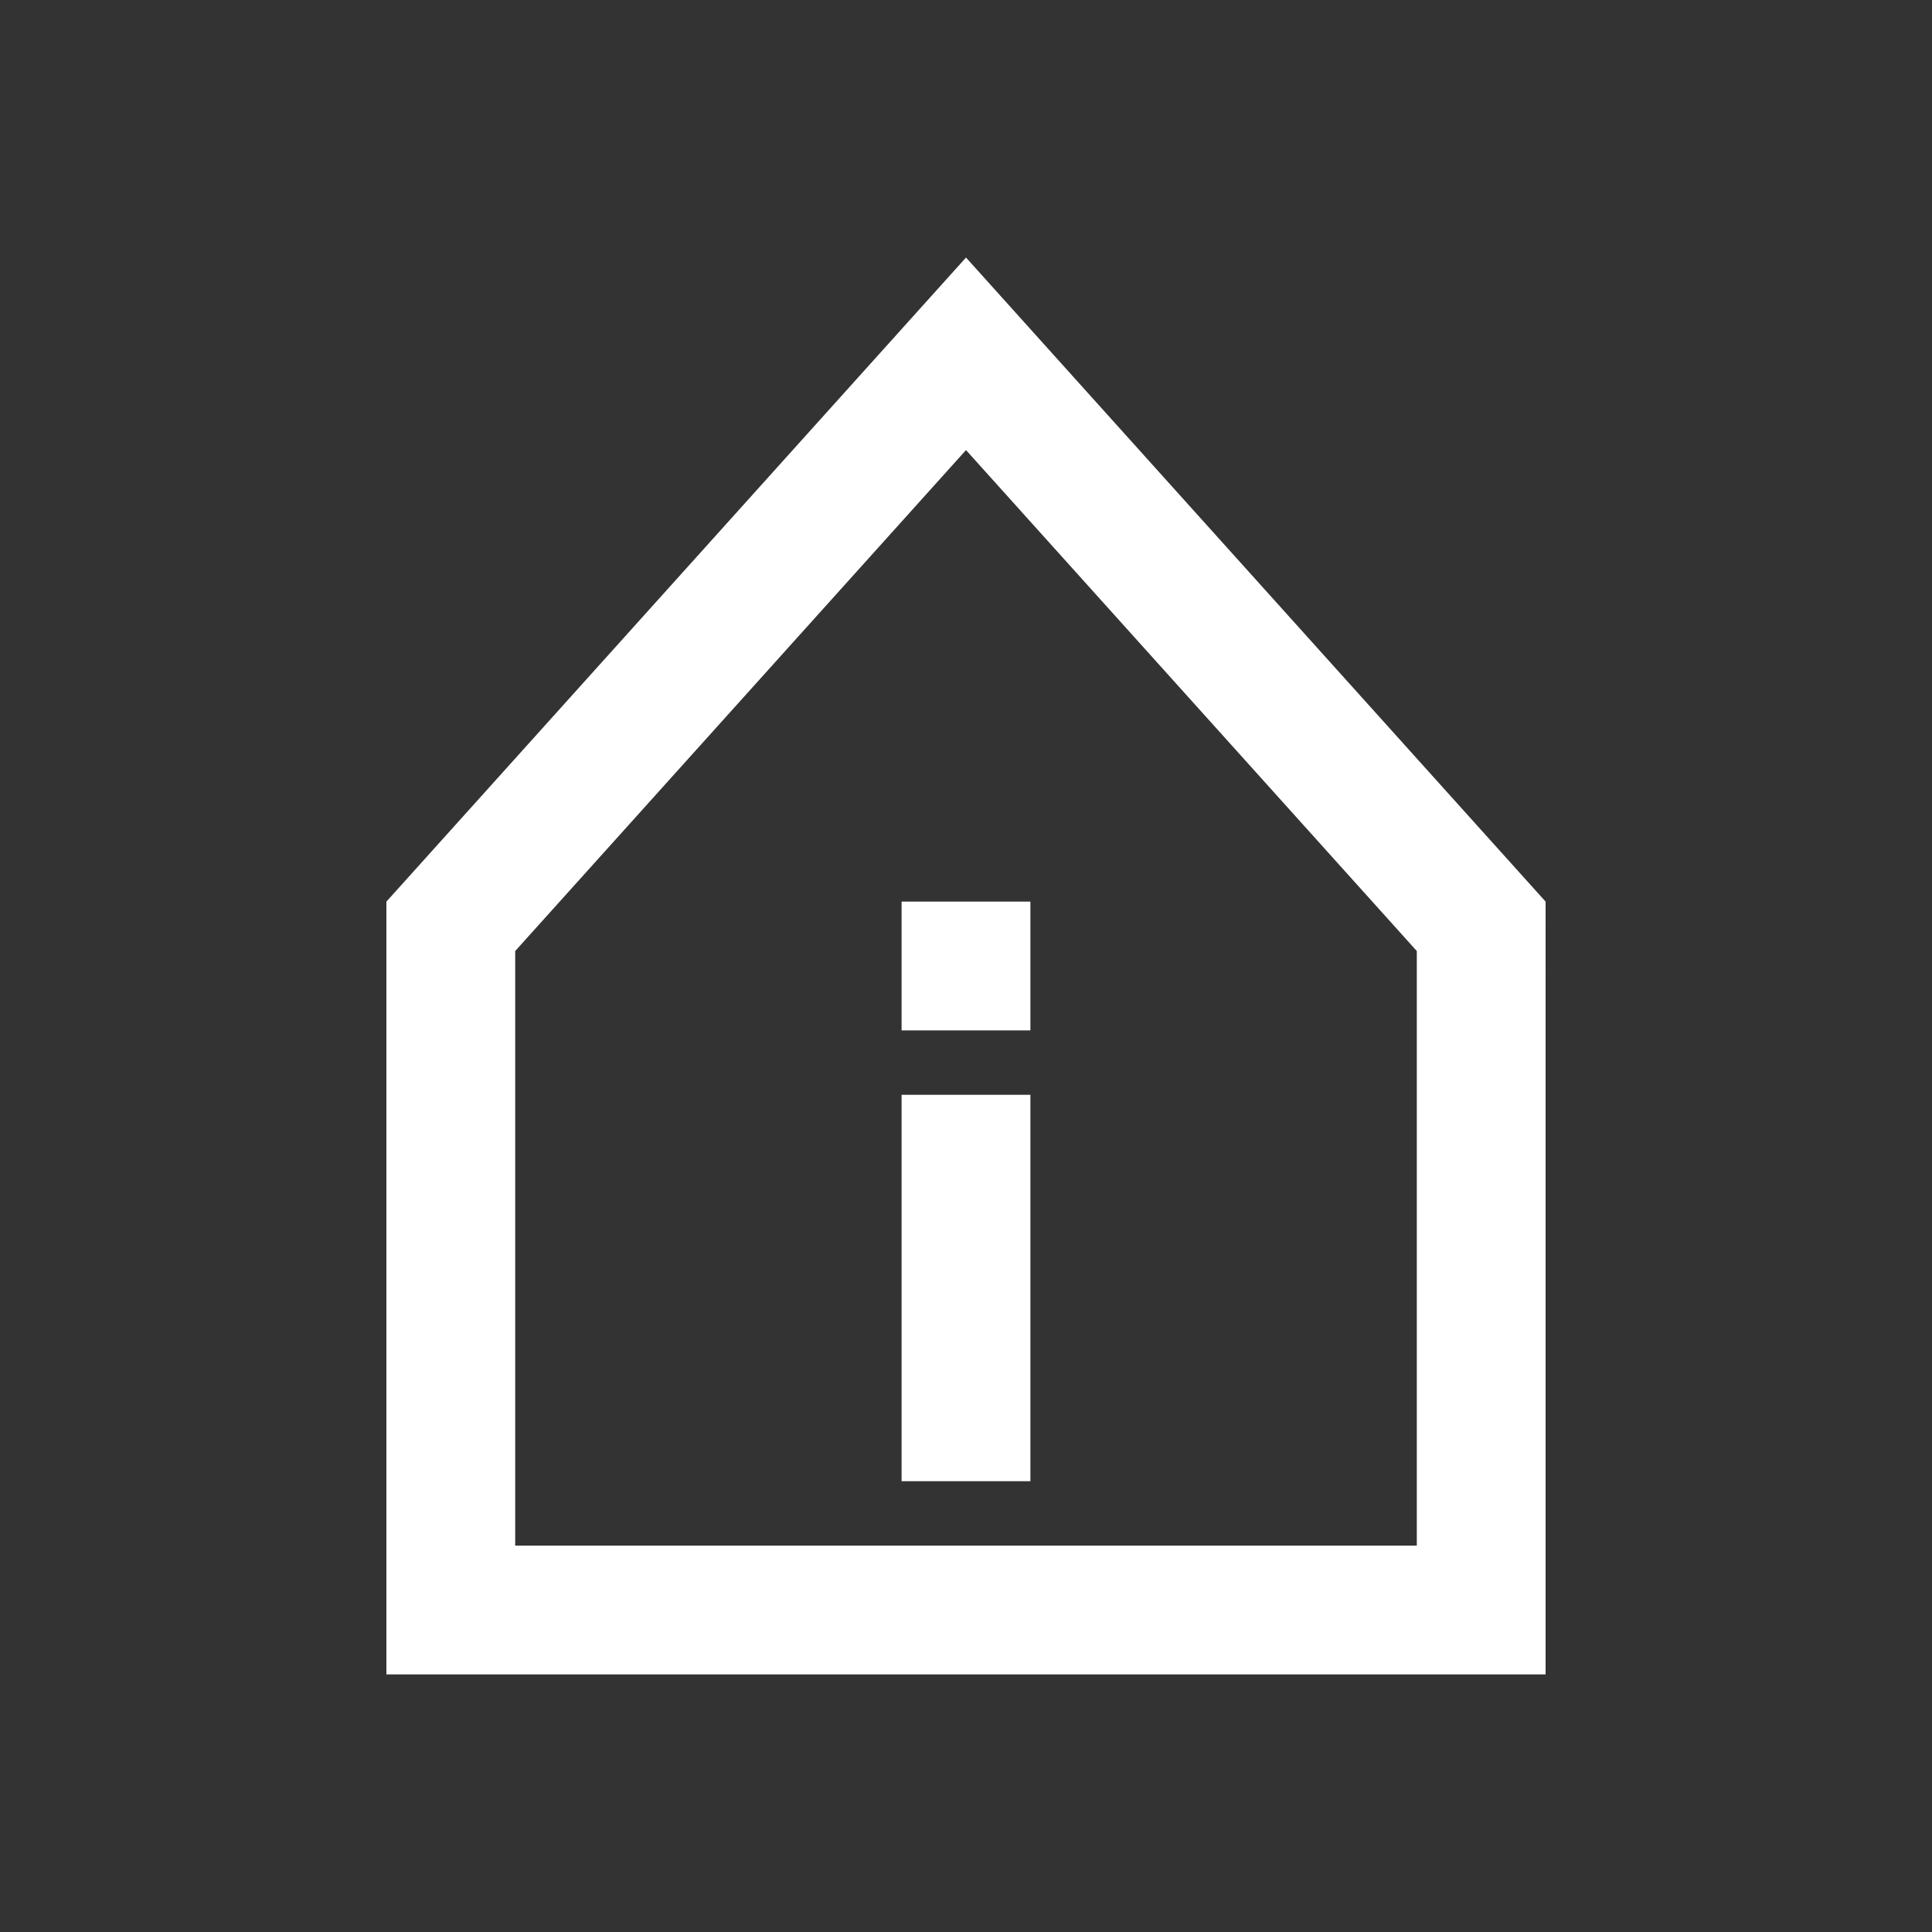<?xml version="1.0" encoding="utf-8"?><svg width="30" height="30" viewBox="0 0 30 30" xmlns="http://www.w3.org/2000/svg" xmlns:xlink="http://www.w3.org/1999/xlink"><rect x="0" y="0" width="30" height="30" fill="#333333" stroke="none"/><svg width="30" height="30" viewBox="0 0 30 30" id="about" xmlns="http://www.w3.org/2000/svg"><g fill="none" fill-rule="evenodd"><path stroke="#FFF" stroke-width="2" d="M7 14.384V25h16V14.384l-8-8.89-8 8.89z"/><path fill="#FFF" fill-rule="nonzero" d="M16 23h-2v-6h2zm0-7h-2v-2h2z"/></g></svg></svg>